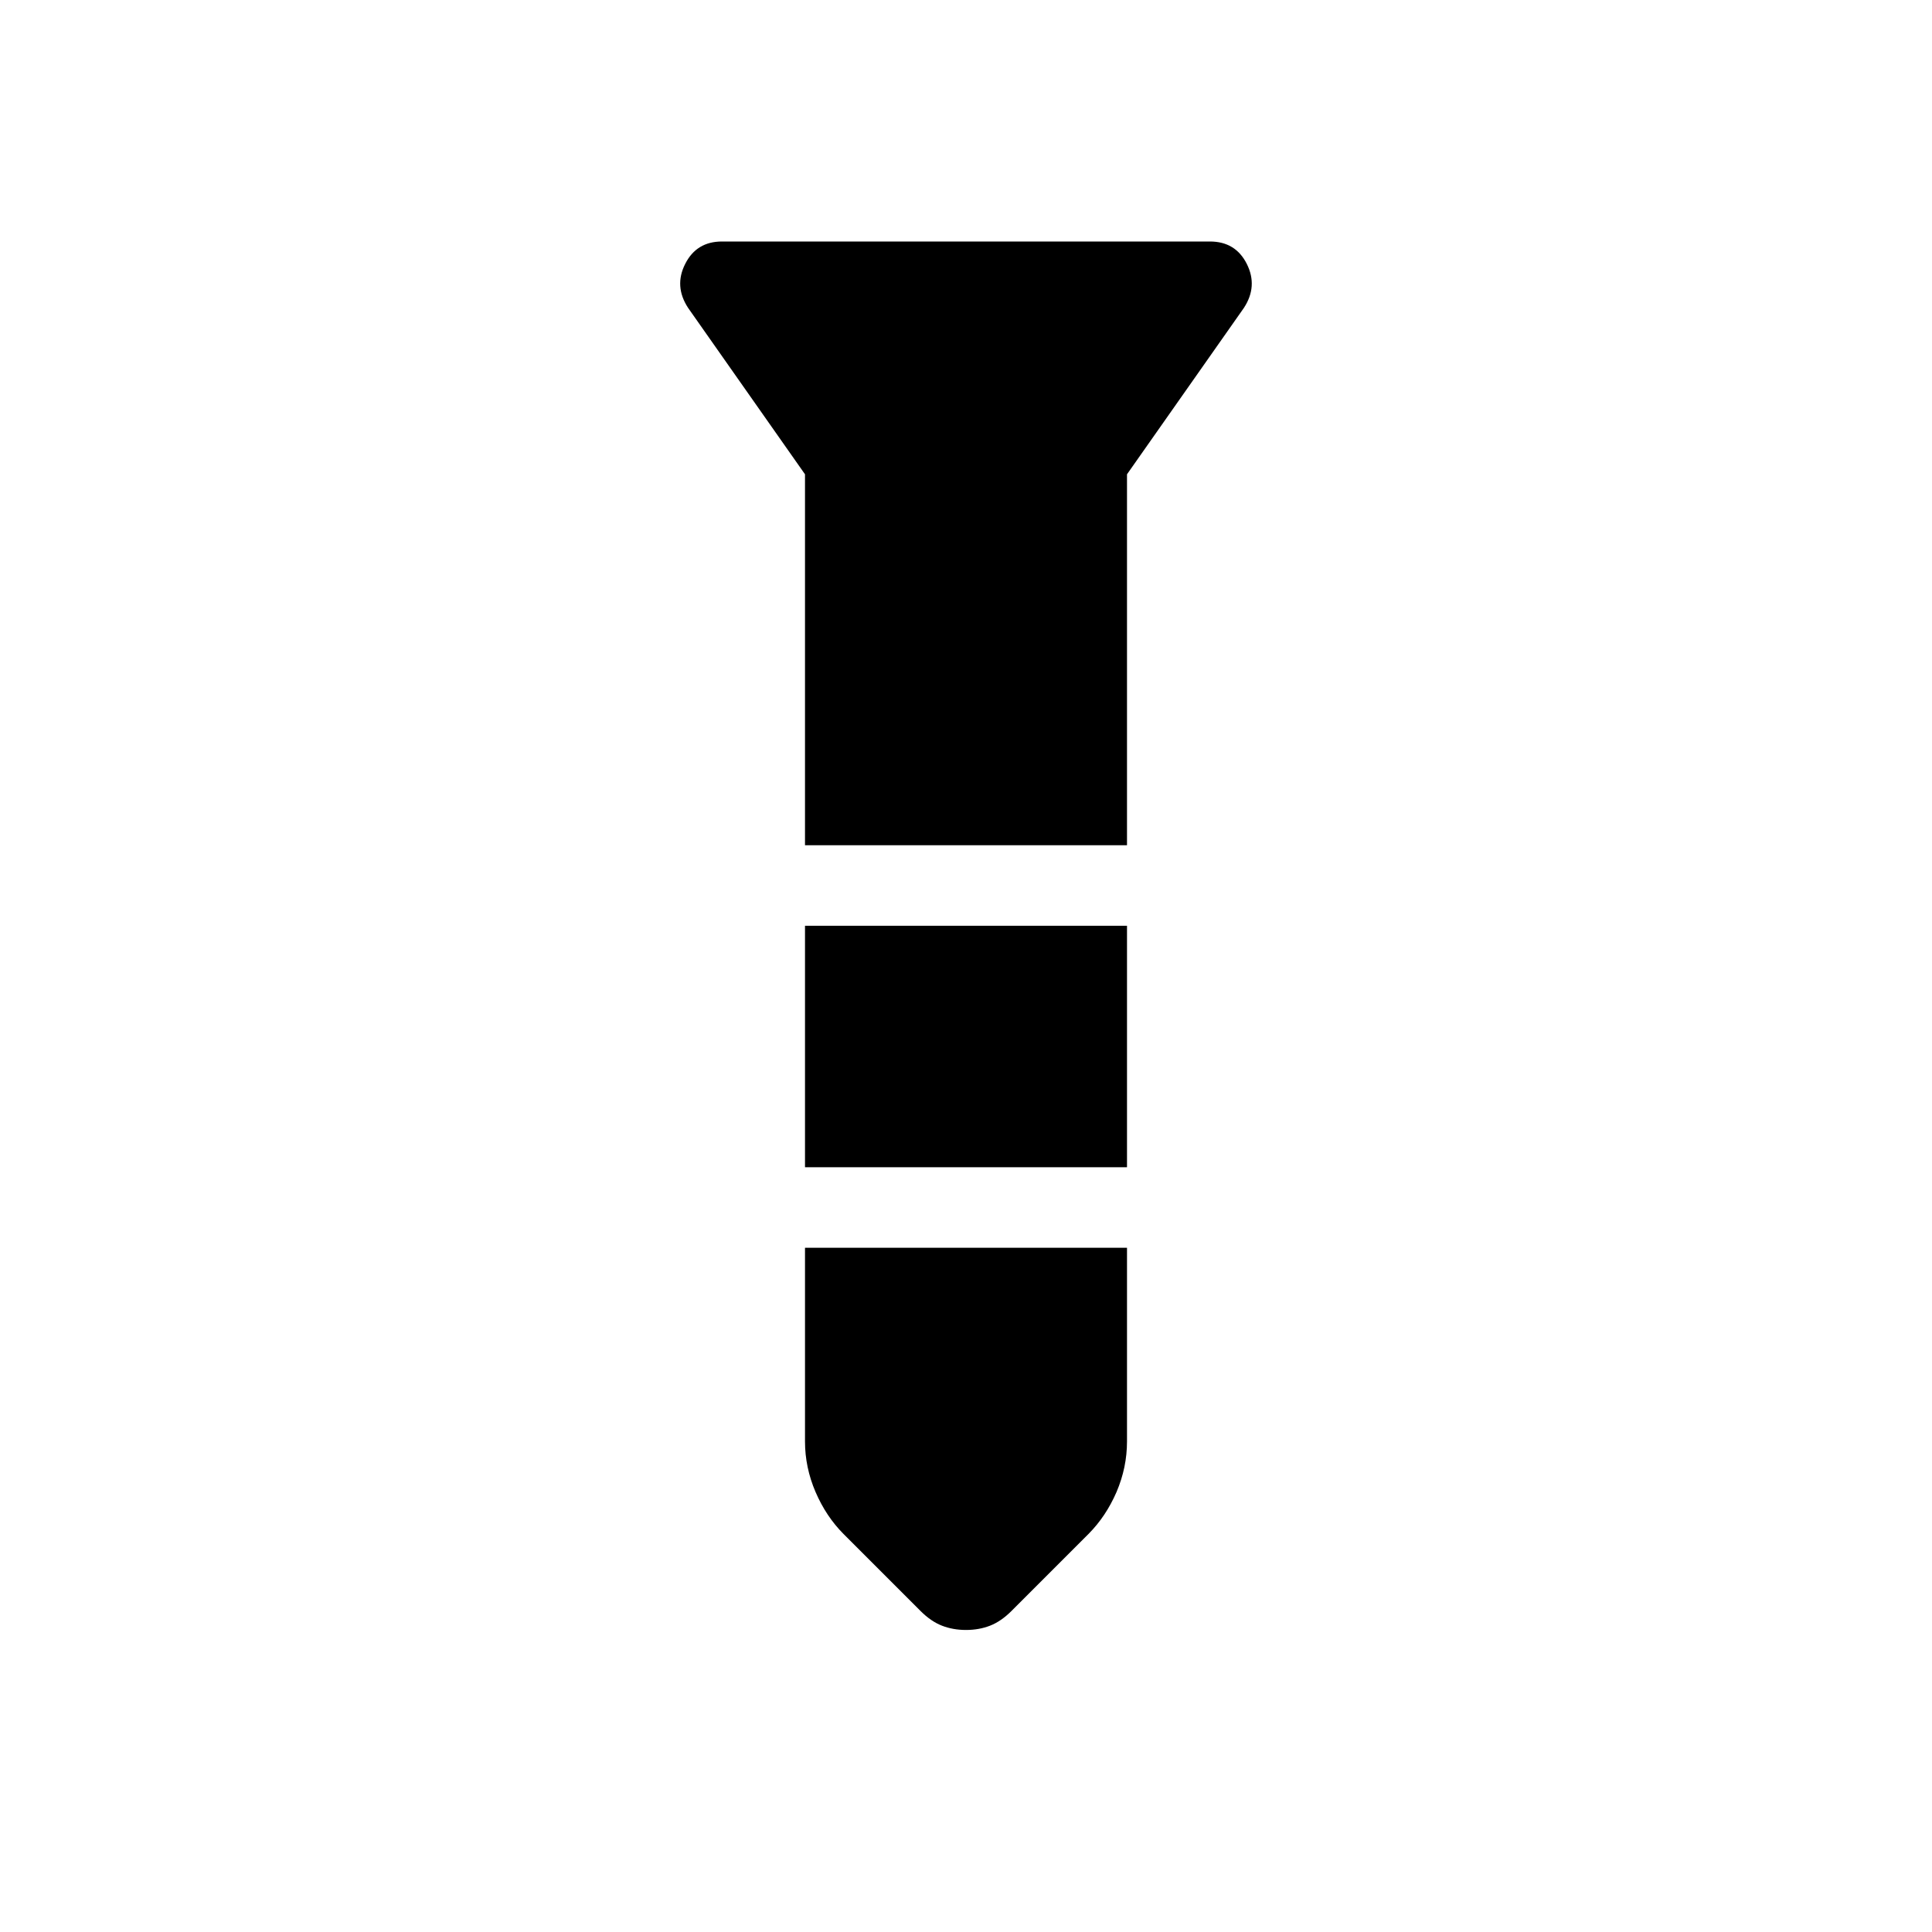 <svg xmlns="http://www.w3.org/2000/svg" width="1em" height="1em" viewBox="0 0 24 24"><path fill="currentColor" d="M8.97 3h6.06q.318 0 .458.278t-.036.547L14 5.892V10.5h-4V5.892L8.548 3.825q-.177-.27-.036-.547Q8.652 3 8.969 3M10 11.5h4v3h-4zm0 4h4v2.406q0 .323-.13.628q-.132.304-.349.522l-.956.956q-.13.13-.267.183q-.136.053-.298.053t-.298-.053q-.137-.053-.267-.183l-.956-.956q-.217-.218-.348-.522q-.131-.305-.131-.628z"/></svg>